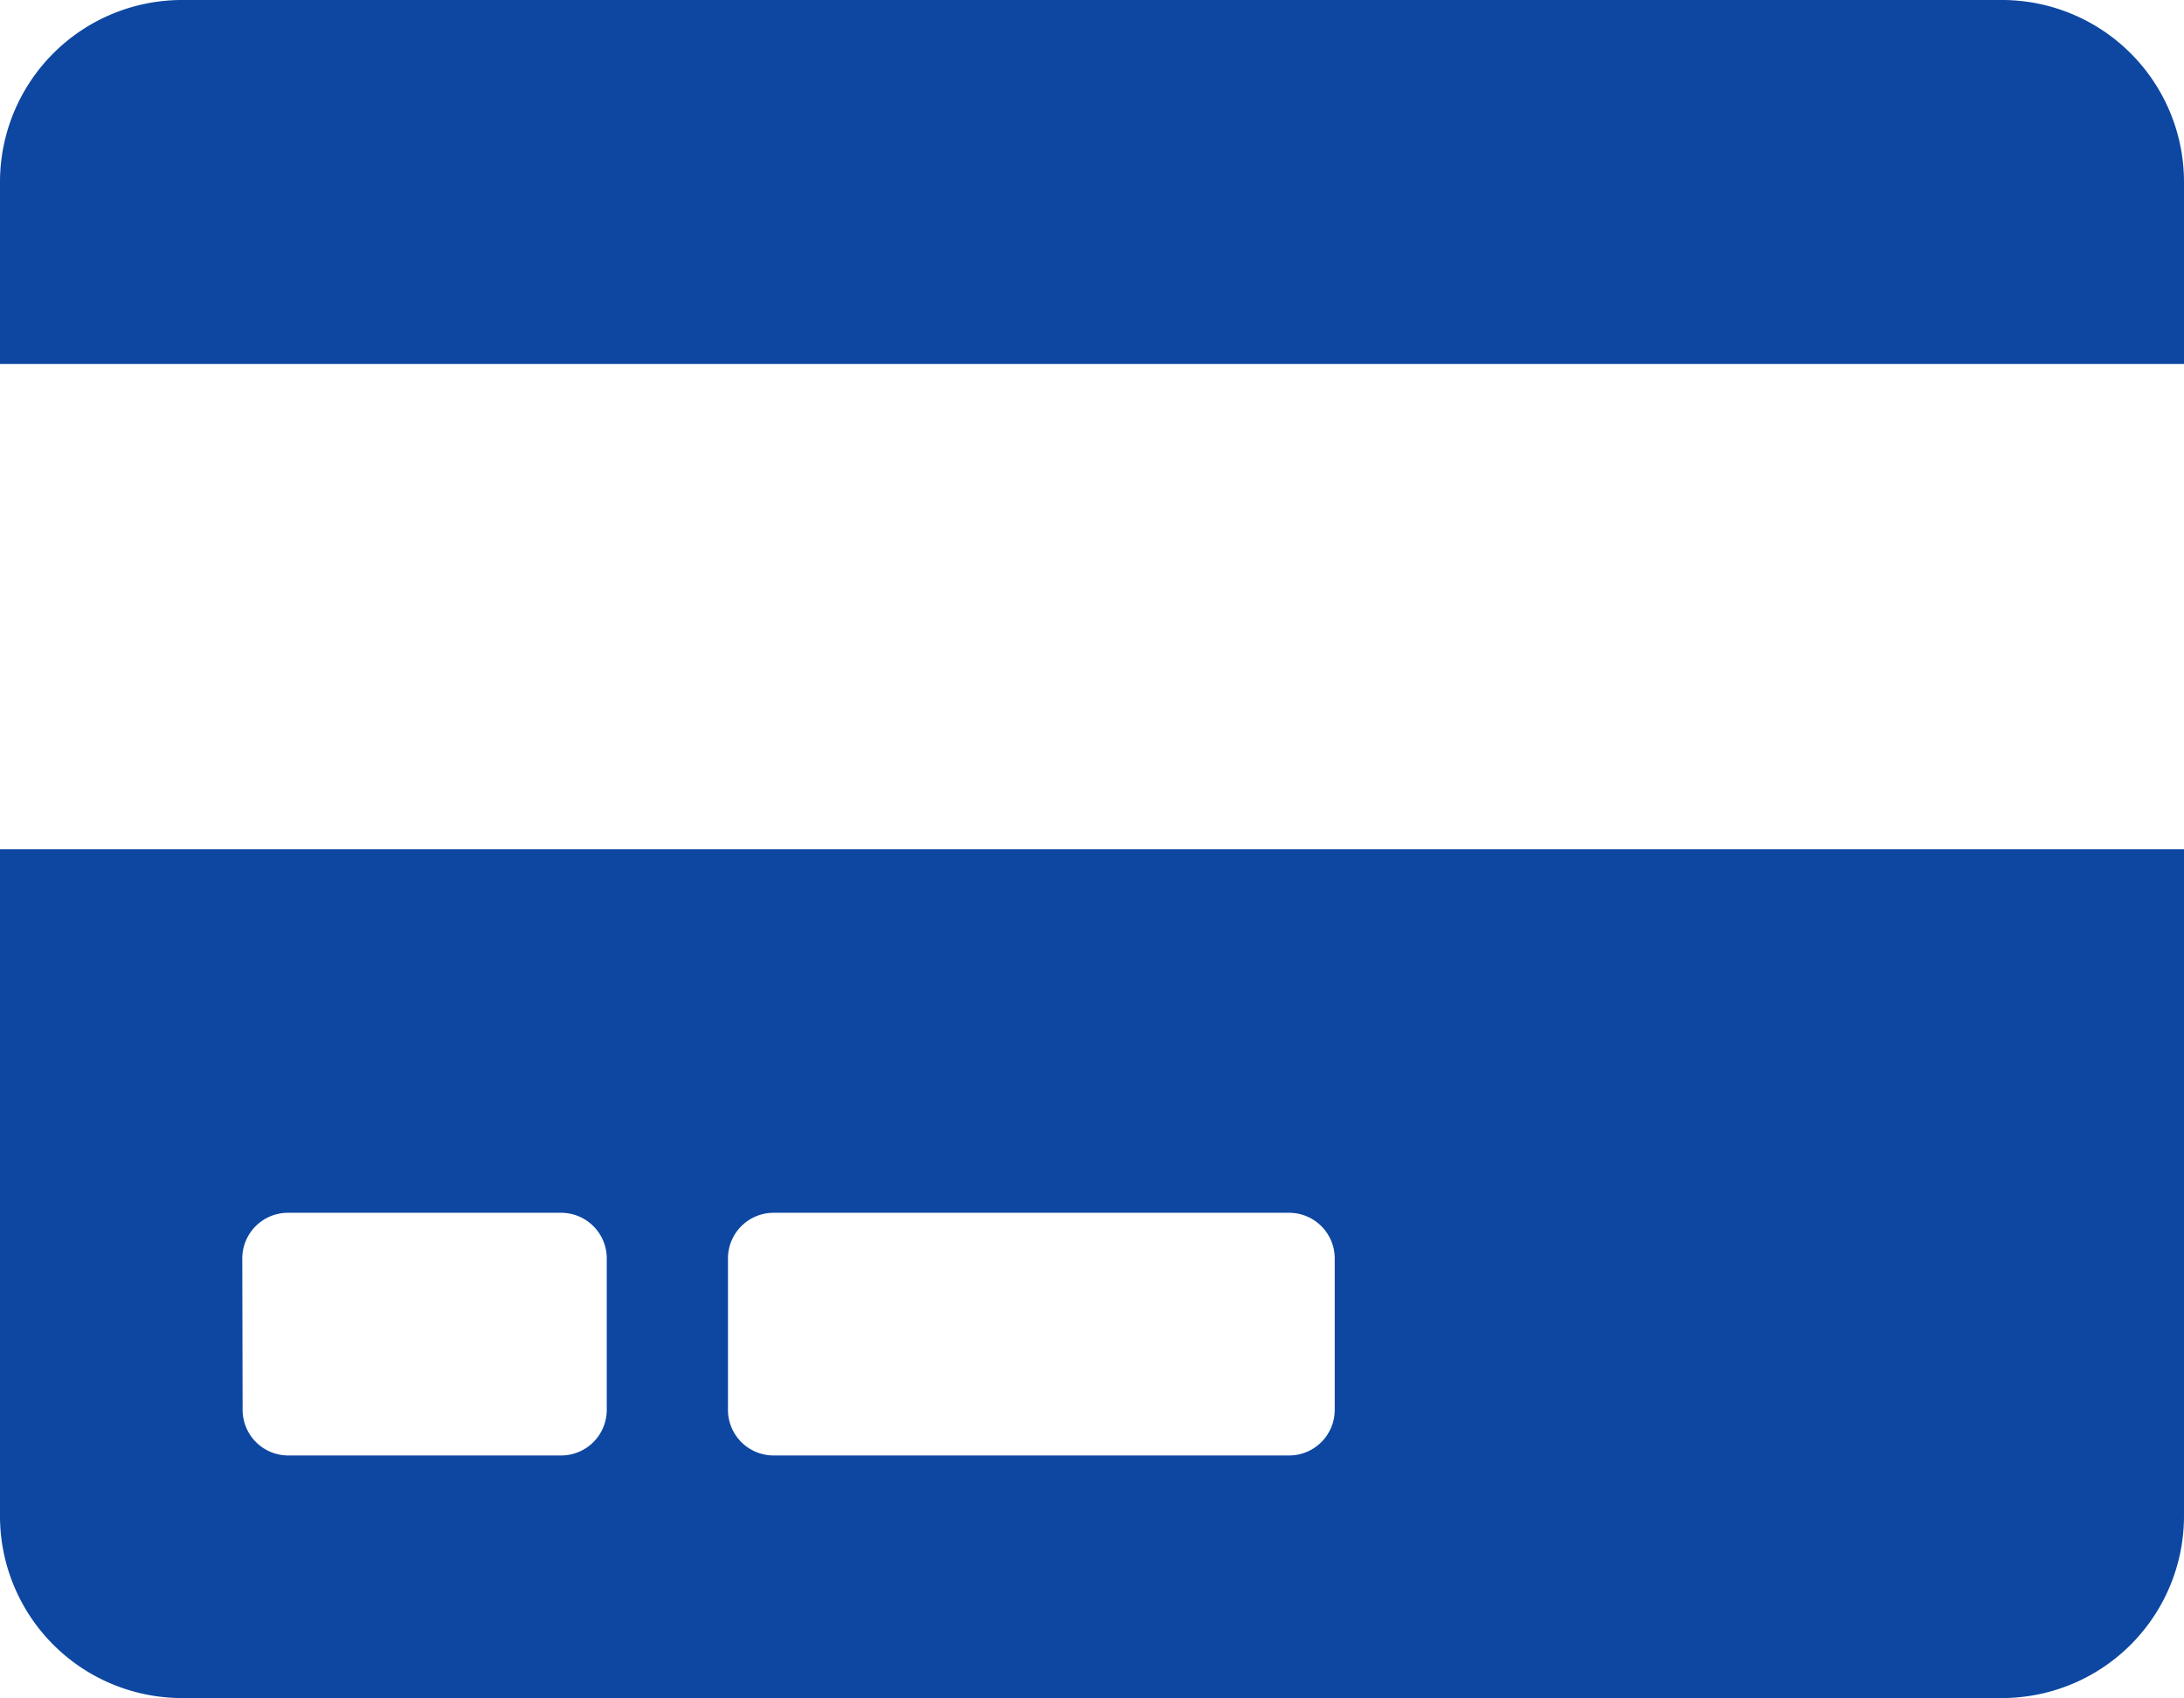 <svg xmlns="http://www.w3.org/2000/svg" width="20.236" height="15.739" viewBox="0 0 20.236 15.739">
  <path id="Icon_awesome-credit-card" data-name="Icon awesome-credit-card" d="M0,16.3a1.687,1.687,0,0,0,1.686,1.686H18.55A1.687,1.687,0,0,0,20.236,16.3V10.12H0Zm6.745-2.389a.423.423,0,0,1,.422-.422h4.778a.423.423,0,0,1,.422.422v1.405a.423.423,0,0,1-.422.422H7.167a.423.423,0,0,1-.422-.422Zm-4.5,0a.423.423,0,0,1,.422-.422H5.2a.423.423,0,0,1,.422.422v1.405a.423.423,0,0,1-.422.422H2.67a.423.423,0,0,1-.422-.422ZM20.236,3.936V5.623H0V3.936A1.687,1.687,0,0,1,1.686,2.25H18.55A1.687,1.687,0,0,1,20.236,3.936Z" transform="translate(0 -2.25)" fill="#0d47a1"/>
</svg>
